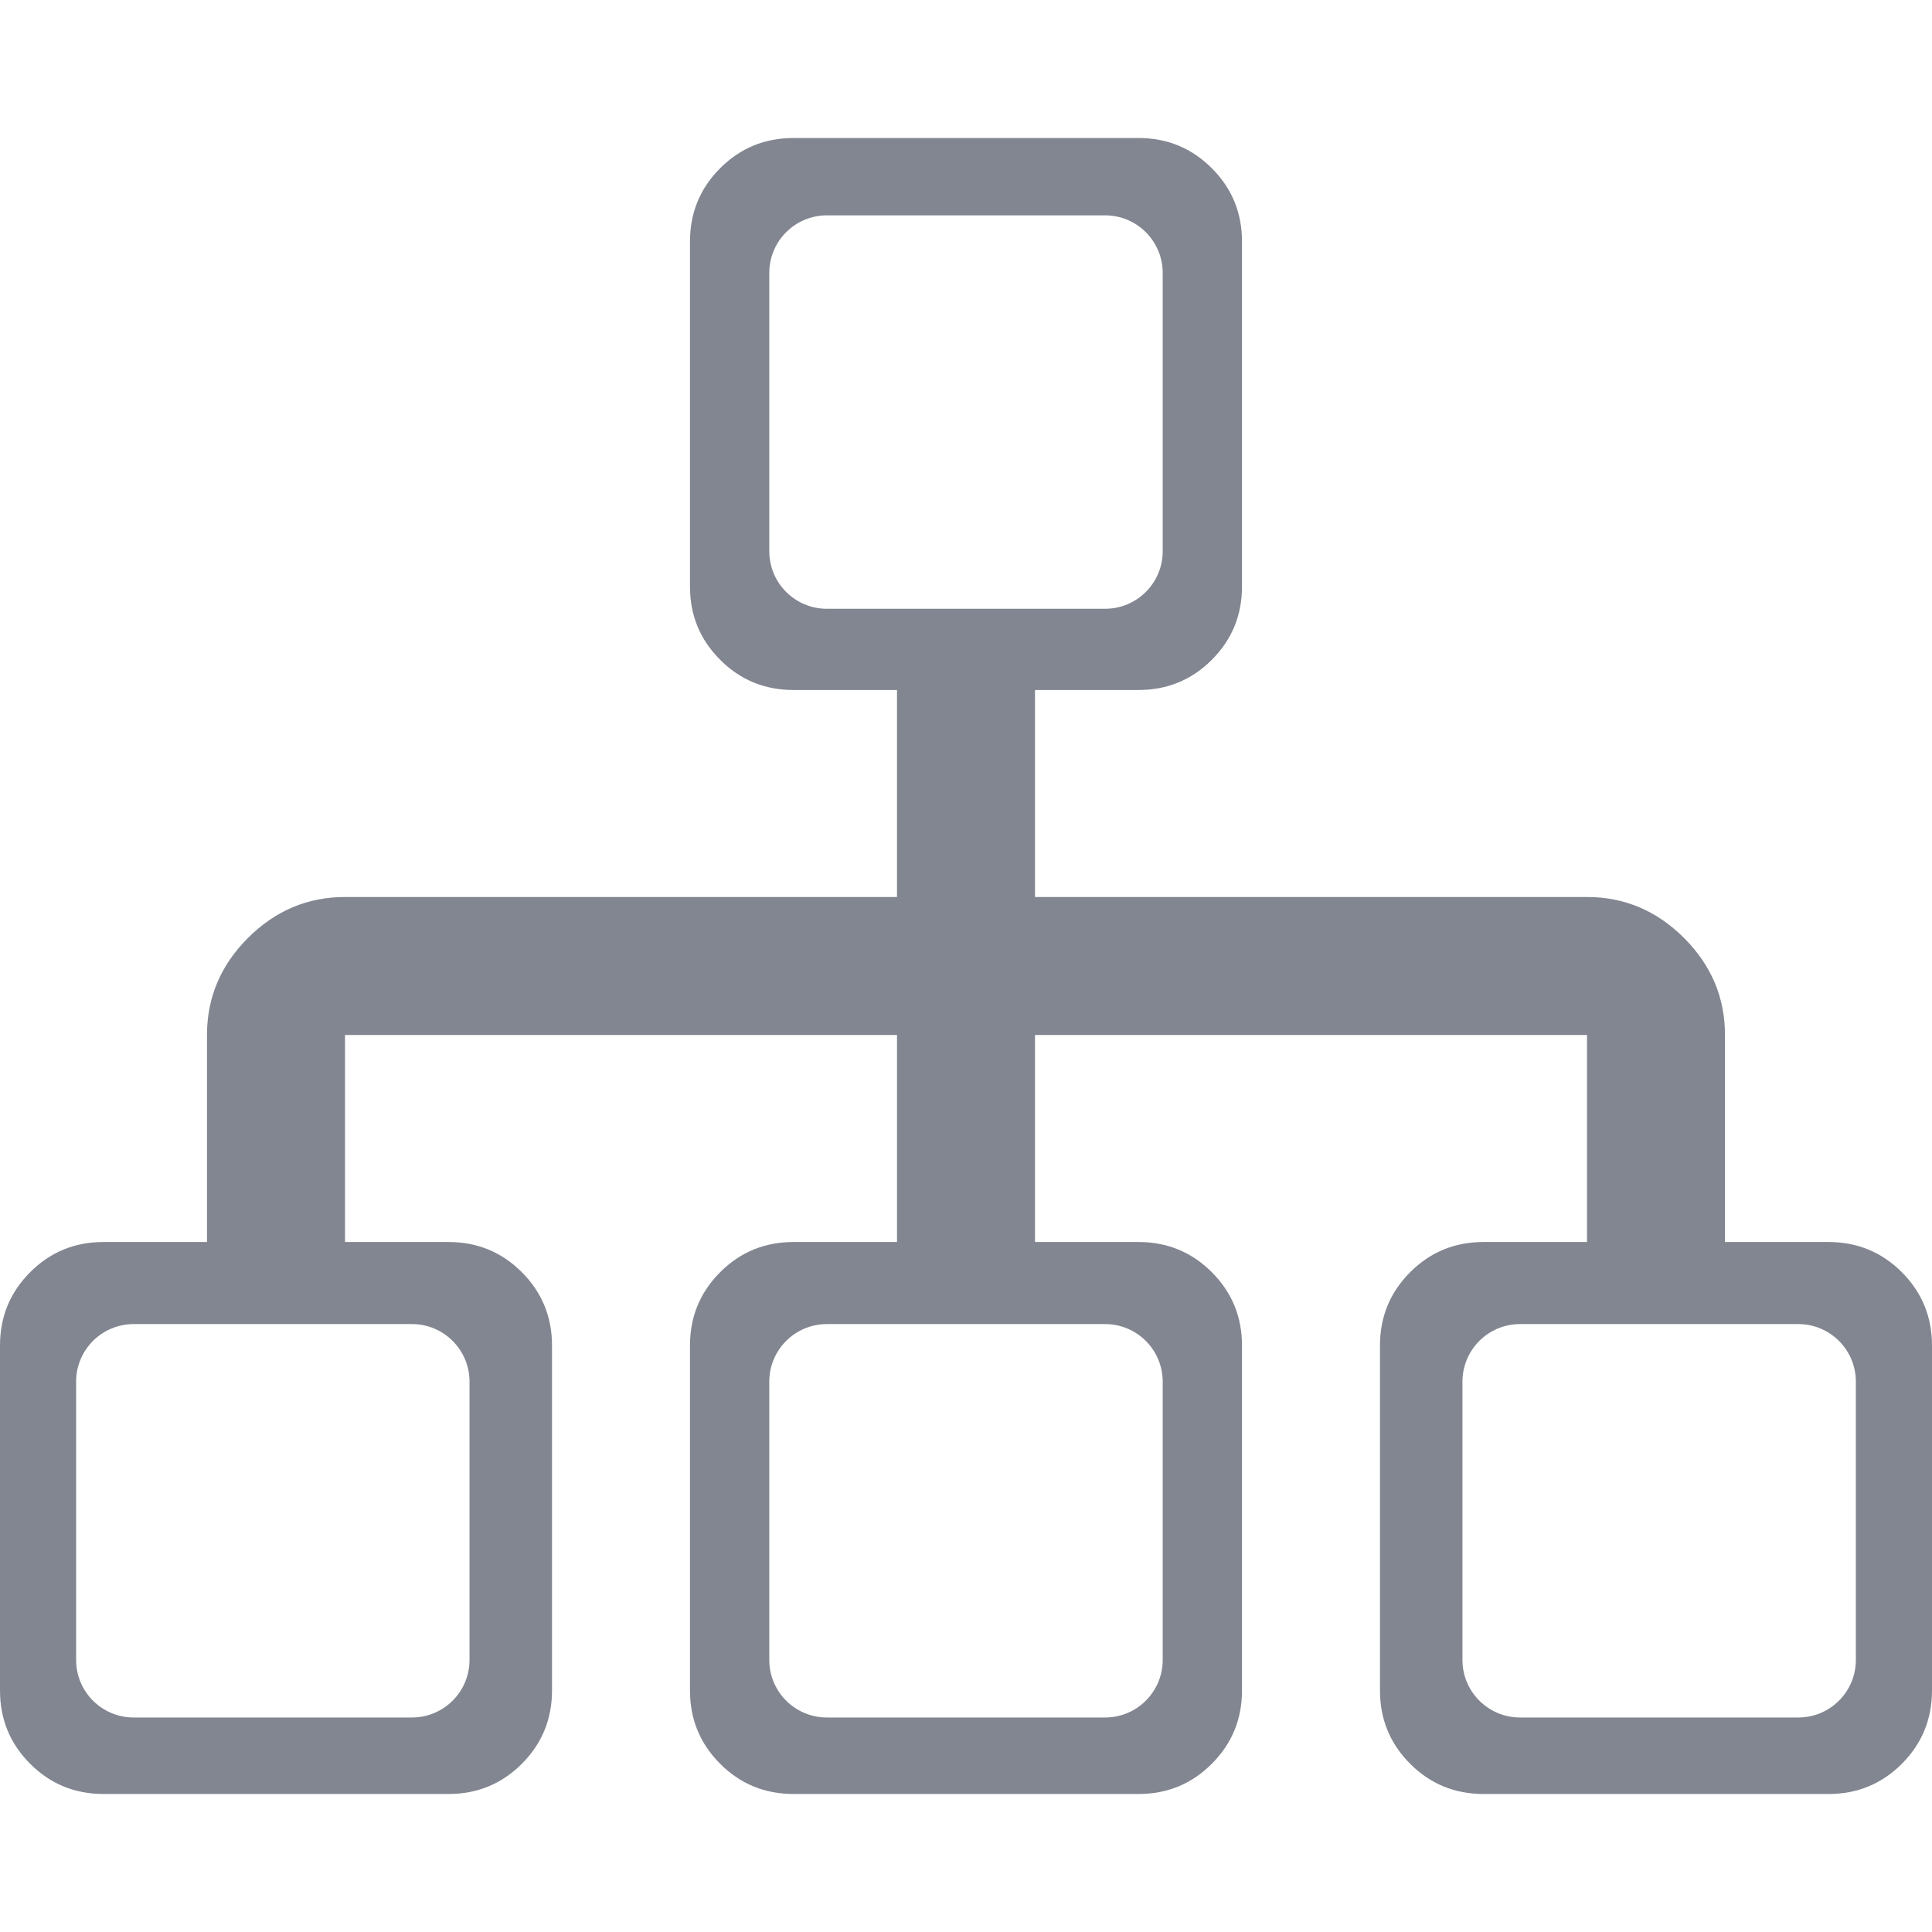 <svg version="1.1" xmlns="http://www.w3.org/2000/svg" xmlns:xlink="http://www.w3.org/1999/xlink" x="0px" y="0px"
	 width="578.543px" height="578.543px" viewBox="0 0 578.543 578.543" style="enable-background:new 0 0 578.543 578.543;"
	 xml:space="preserve">
<g>
	<g>
		<path style="fill: #828691;" d="M547.545,371.922h-30.992v-61.988c0-11.188-4.088-20.869-12.264-29.058c-8.184-8.17-17.865-12.265-29.059-12.265H309.93
			v-61.989h30.99c8.605,0,15.926-2.999,21.953-9.033c6.021-6.022,9.045-13.335,9.045-21.958V72.318
			c0-8.604-3.016-15.924-9.045-21.952c-6.027-6.028-13.348-9.04-21.953-9.04H237.615c-8.611,0-15.93,3.011-21.953,9.04
			c-6.028,6.028-9.045,13.341-9.045,21.952V175.63c0,8.623,3.011,15.936,9.045,21.958c6.022,6.034,13.342,9.033,21.953,9.033h30.992
			v61.989H103.306c-11.193,0-20.881,4.094-29.058,12.265c-8.183,8.182-12.265,17.871-12.265,29.058v61.988H30.992
			c-8.611,0-15.937,3.012-21.952,9.033C3.011,386.99,0,394.303,0,402.914v103.312c0,8.604,3.011,15.924,9.04,21.957
			c6.022,6.023,13.341,9.033,21.952,9.033h103.312c8.604,0,15.924-3.01,21.952-9.033c6.022-6.033,9.045-13.348,9.045-21.957V402.914
			c0-8.605-3.017-15.924-9.045-21.959c-6.028-6.021-13.348-9.033-21.952-9.033h-30.992v-61.988h165.301v61.988h-30.998
			c-8.611,0-15.93,3.012-21.953,9.033c-6.028,6.035-9.045,13.348-9.045,21.959v103.312c0,8.604,3.011,15.924,9.045,21.957
			c6.022,6.023,13.342,9.033,21.953,9.033H340.92c8.605,0,15.926-3.01,21.953-9.033c6.021-6.033,9.045-13.348,9.045-21.957V402.914
			c0-8.605-3.016-15.924-9.045-21.959c-6.027-6.021-13.348-9.033-21.953-9.033h-30.99v-61.988H475.23v61.988h-30.992
			c-8.611,0-15.93,3.012-21.951,9.033c-6.029,6.035-9.047,13.348-9.047,21.959v103.312c0,8.604,3.012,15.924,9.047,21.957
			c6.021,6.023,13.34,9.033,21.951,9.033h103.312c8.604,0,15.93-3.01,21.951-9.033c6.023-6.033,9.041-13.348,9.041-21.957V402.914
			c0-8.605-3.018-15.924-9.041-21.959C563.475,374.934,556.148,371.922,547.545,371.922z M123.361,396.5
			c9.523,0,17.24,7.719,17.24,17.24v83.33c0,9.523-7.717,17.24-17.24,17.24h-83.33c-9.523,0-17.24-7.717-17.24-17.24v-83.33
			c0-9.521,7.717-17.24,17.24-17.24H123.361L123.361,396.5z M330.934,396.5c9.521,0,17.24,7.719,17.24,17.24v83.33
			c0,9.523-7.719,17.24-17.24,17.24h-83.331c-9.522,0-17.24-7.717-17.24-17.24v-83.33c0-9.521,7.717-17.24,17.24-17.24H330.934
			L330.934,396.5z M247.603,182.3c-9.522,0-17.24-7.717-17.24-17.24V81.73c0-9.522,7.717-17.24,17.24-17.24h83.331
			c9.521,0,17.24,7.717,17.24,17.24v83.33c0,9.522-7.719,17.24-17.24,17.24H247.603z M555.744,497.07
			c0,9.523-7.717,17.24-17.238,17.24h-83.33c-9.523,0-17.24-7.717-17.24-17.24v-83.33c0-9.521,7.717-17.24,17.24-17.24h83.33
			c9.521,0,17.238,7.719,17.238,17.24V497.07z"/>
	</g>
</g>
</svg>
